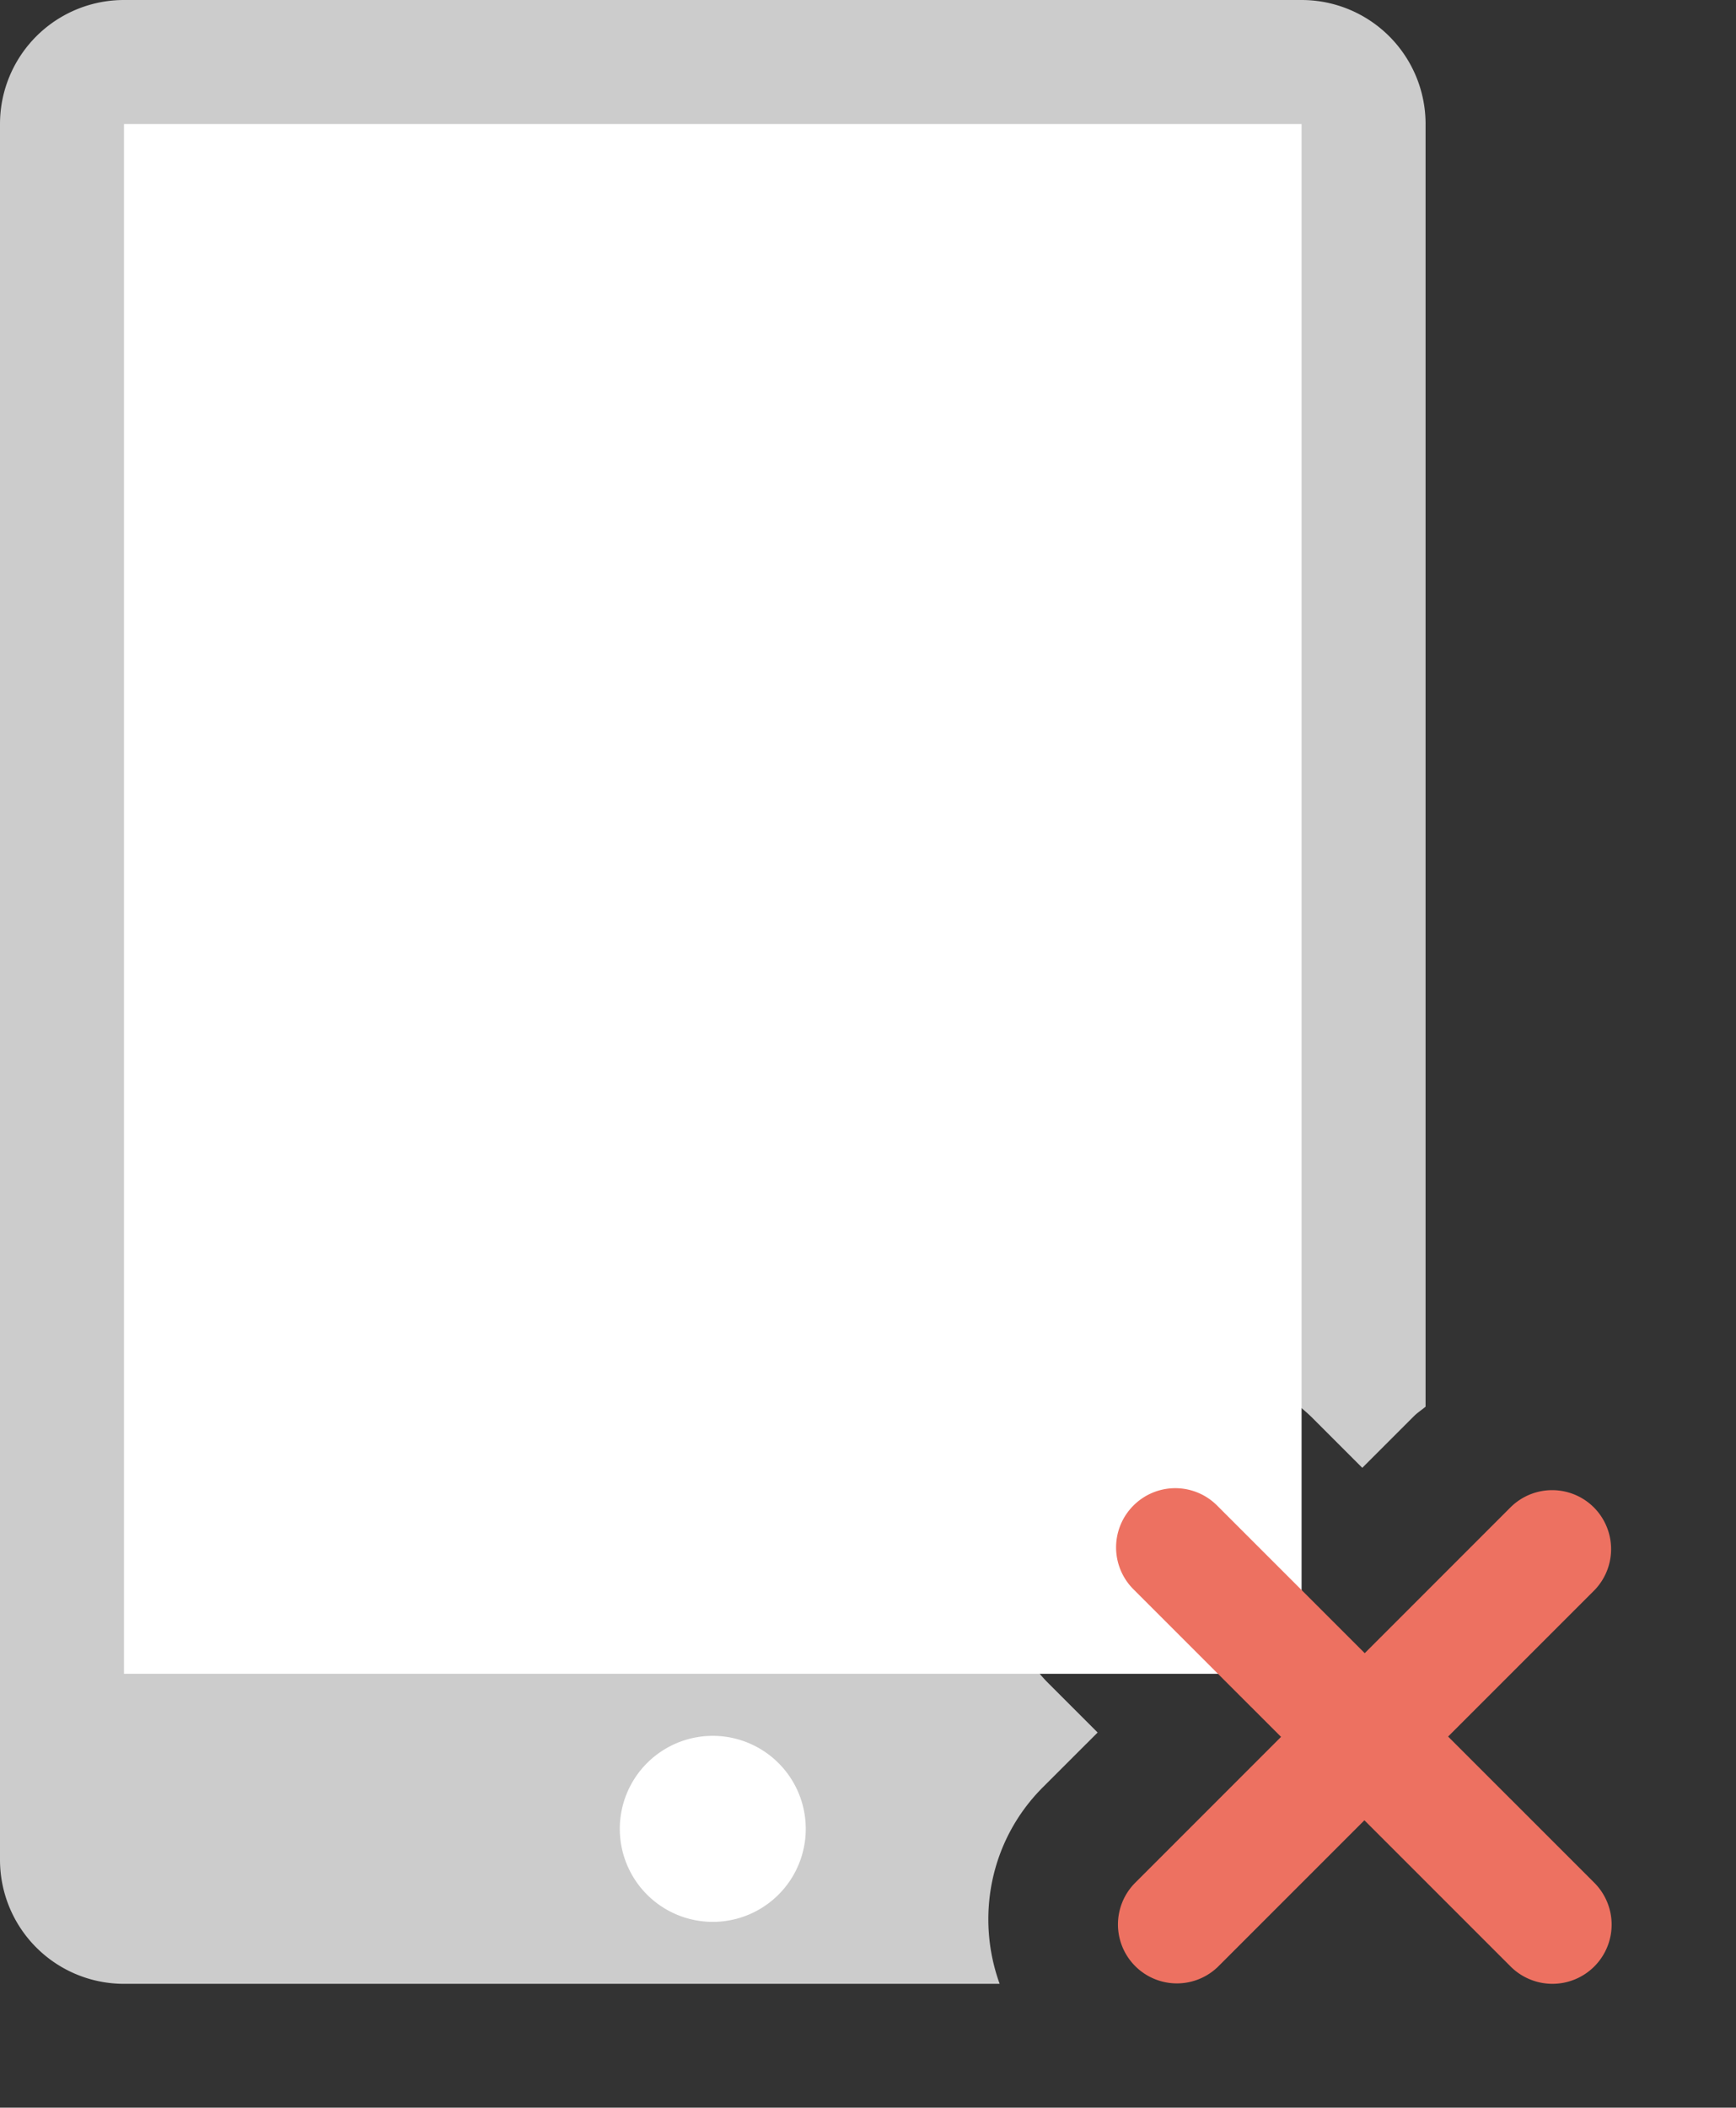 <svg xmlns="http://www.w3.org/2000/svg" width="56.018" height="67.996"><rect width="100%" height="100%" fill="#333333" stroke="none"/><path d="M35.419 55.892l-1.646-1.646a6.04 6.04 0 018.54-8.539l1.646 1.646 1.658-1.658c.119-.12.257-.207.384-.314V4A4 4 0 0042 0H4.001A4 4 0 000 4v56a4 4 0 004.001 4h28.256c-.774-2.14-.321-4.625 1.395-6.342l1.767-1.766z" fill-rule="evenodd" clip-rule="evenodd" fill="#ccc"/><path d="M4.001 4v49.999H42V4H4.001zm19 52A3 3 0 1023 62.001 3 3 0 0023 56z" fill-rule="evenodd" clip-rule="evenodd" fill="#fff"/><path d="M51.431 60.725l-4.703-4.702 4.703-4.702a1.905 1.905 0 000-2.691 1.905 1.905 0 00-2.691 0l-4.702 4.703-4.763-4.762a1.906 1.906 0 00-2.701 0 1.908 1.908 0 000 2.7l4.763 4.762-4.705 4.706a1.902 1.902 0 102.69 2.69l4.705-4.705 4.703 4.702a1.91 1.91 0 102.701-2.701z" fill-rule="evenodd" clip-rule="evenodd" fill="#ed7161"/></svg>
